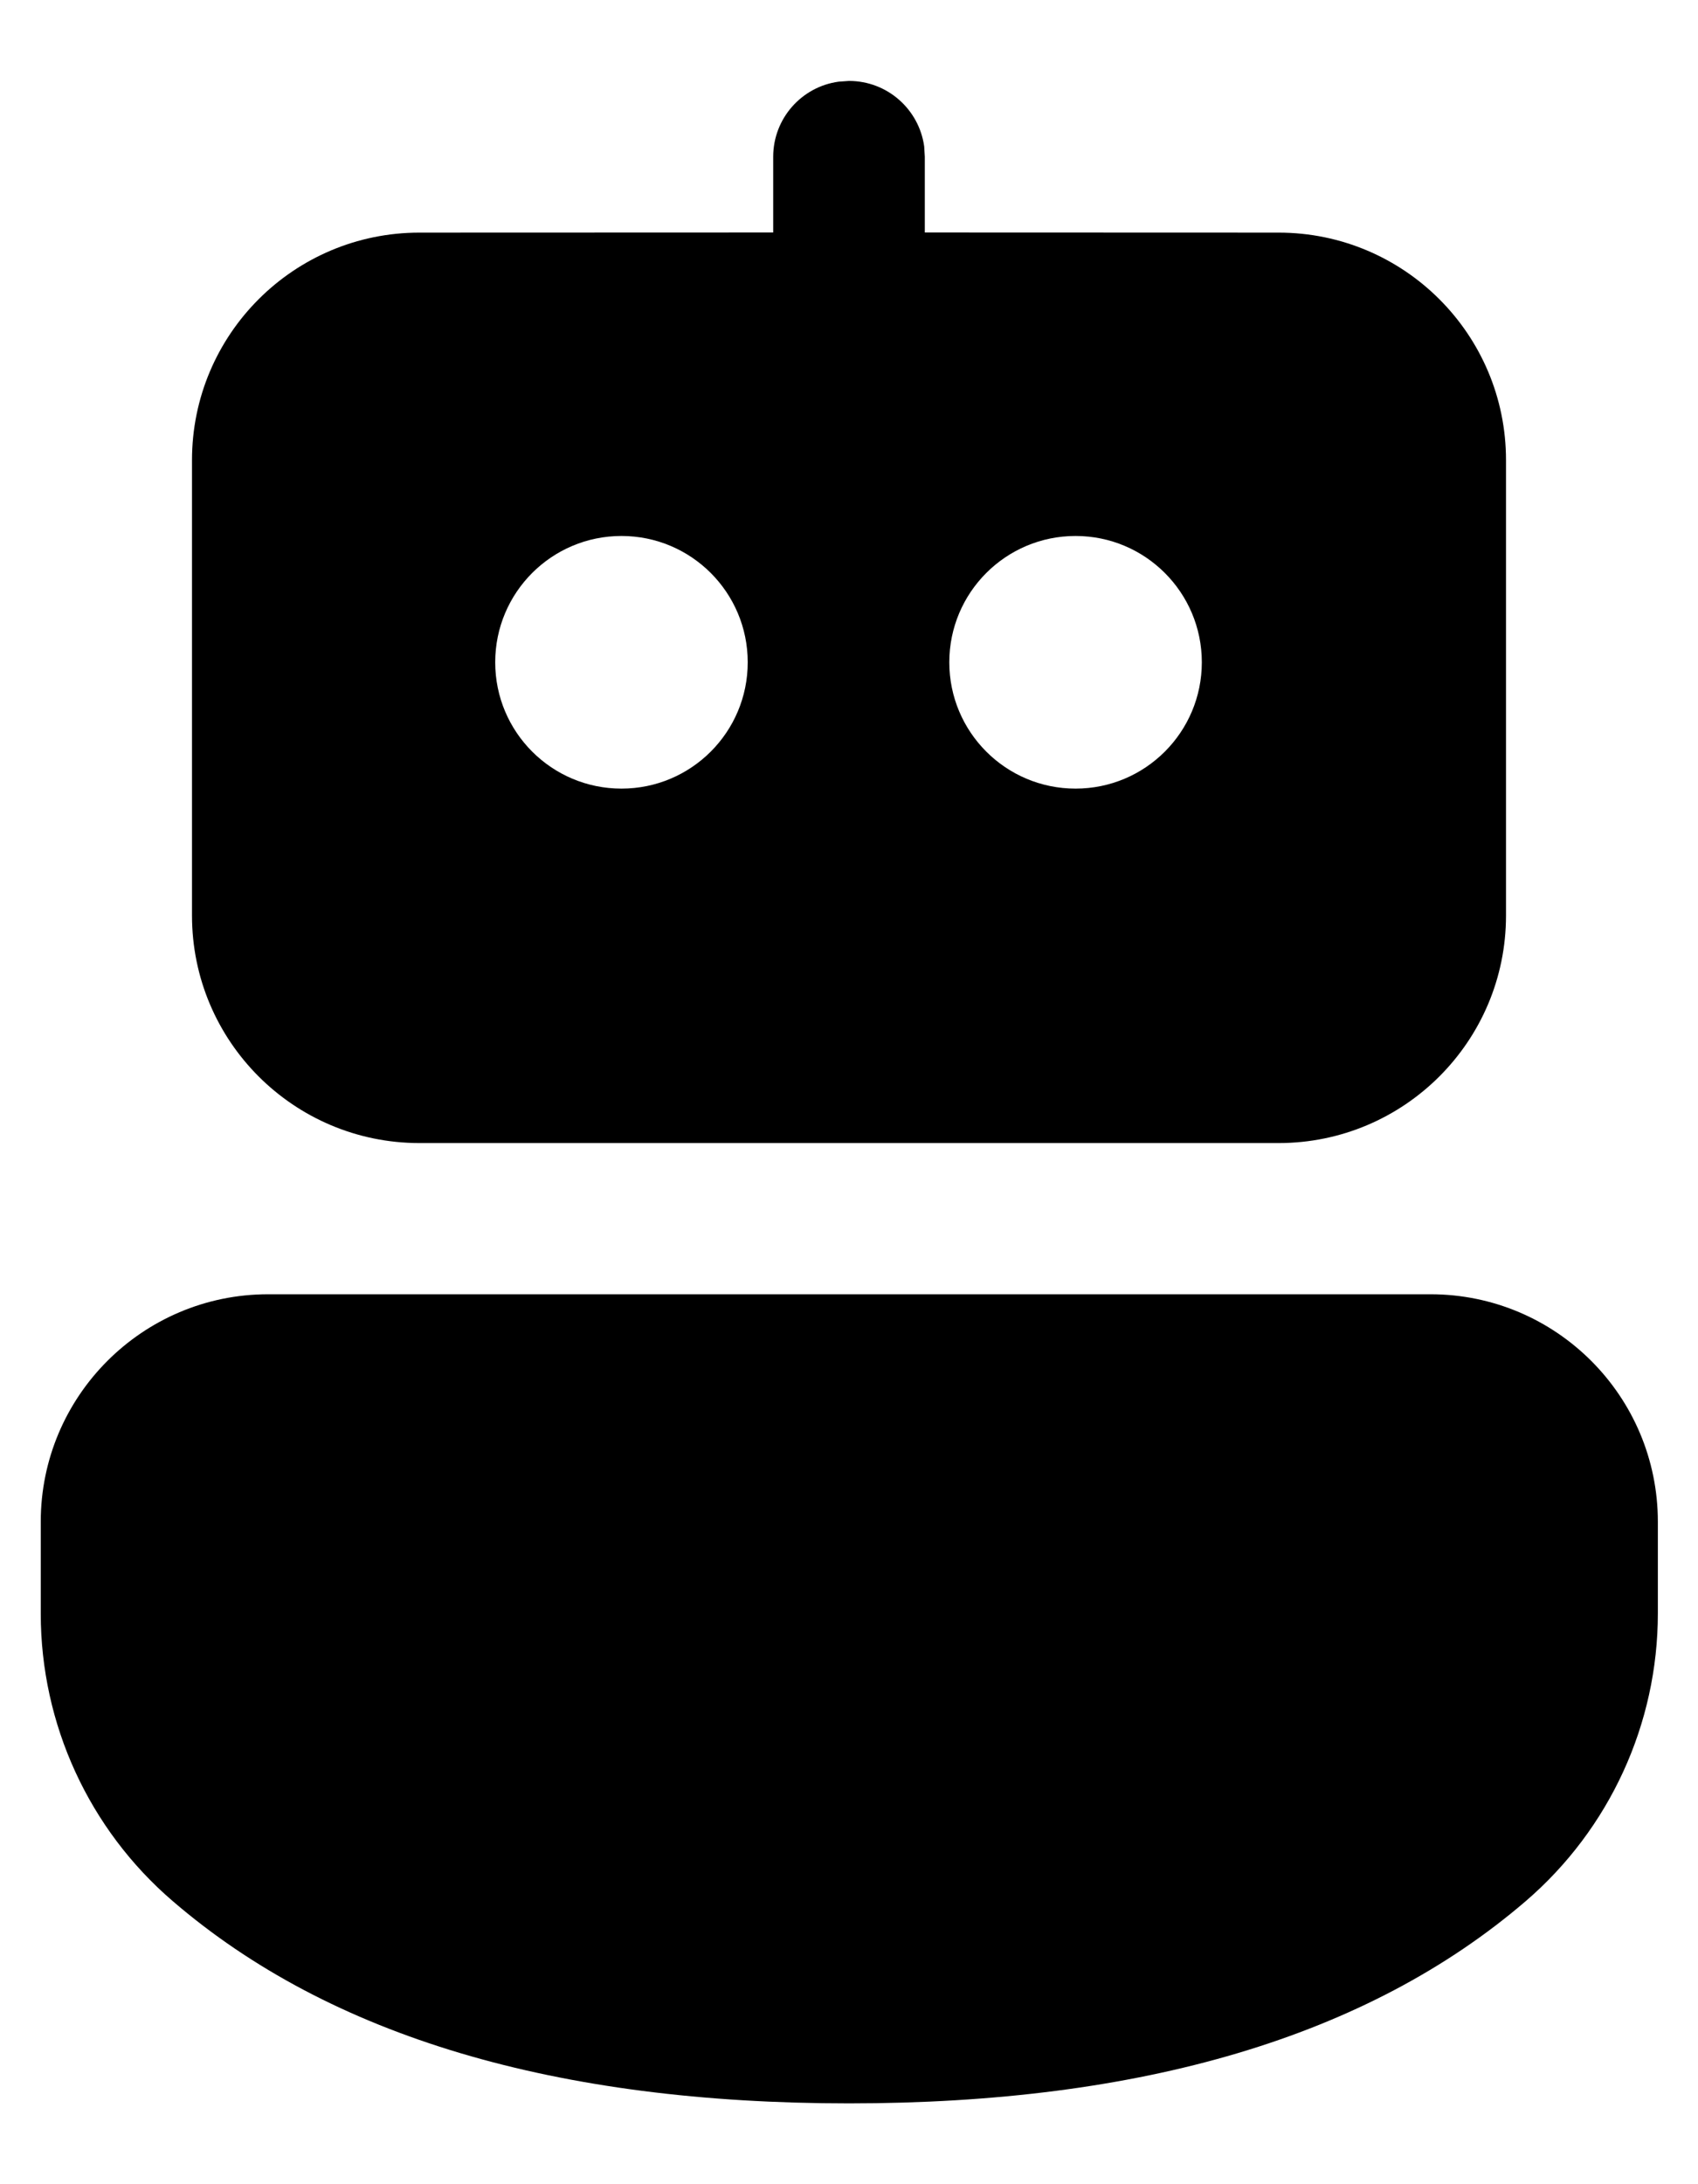 <svg width="14" height="18" viewBox="0 0 14 18" fill="inherit"  xmlns="http://www.w3.org/2000/svg">
<path d="M11.794 10.666C12.83 10.666 13.669 11.506 13.669 12.541V13.296C13.669 14.207 13.271 15.073 12.58 15.667C11.275 16.787 9.408 17.334 7 17.334C4.592 17.334 2.726 16.787 1.424 15.667C0.733 15.074 0.336 14.208 0.336 13.298V12.541C0.336 11.506 1.176 10.666 2.211 10.666H11.794ZM6.915 0.673L7 0.667C7.317 0.667 7.578 0.902 7.62 1.207L7.625 1.292L7.625 1.916L10.542 1.917C11.577 1.917 12.417 2.756 12.417 3.792V7.545C12.417 8.581 11.577 9.42 10.542 9.42H3.458C2.423 9.42 1.583 8.581 1.583 7.545V3.792C1.583 2.756 2.423 1.917 3.458 1.917L6.375 1.916L6.375 1.292C6.375 0.976 6.61 0.714 6.915 0.673L7 0.667L6.915 0.673ZM5.124 4.417C4.549 4.417 4.083 4.883 4.083 5.458C4.083 6.033 4.549 6.499 5.124 6.499C5.699 6.499 6.165 6.033 6.165 5.458C6.165 4.883 5.699 4.417 5.124 4.417ZM8.868 4.417C8.293 4.417 7.827 4.883 7.827 5.458C7.827 6.033 8.293 6.499 8.868 6.499C9.443 6.499 9.909 6.033 9.909 5.458C9.909 4.883 9.443 4.417 8.868 4.417Z" fill-rule="evenodd" fill="inherit"/>
</svg>

